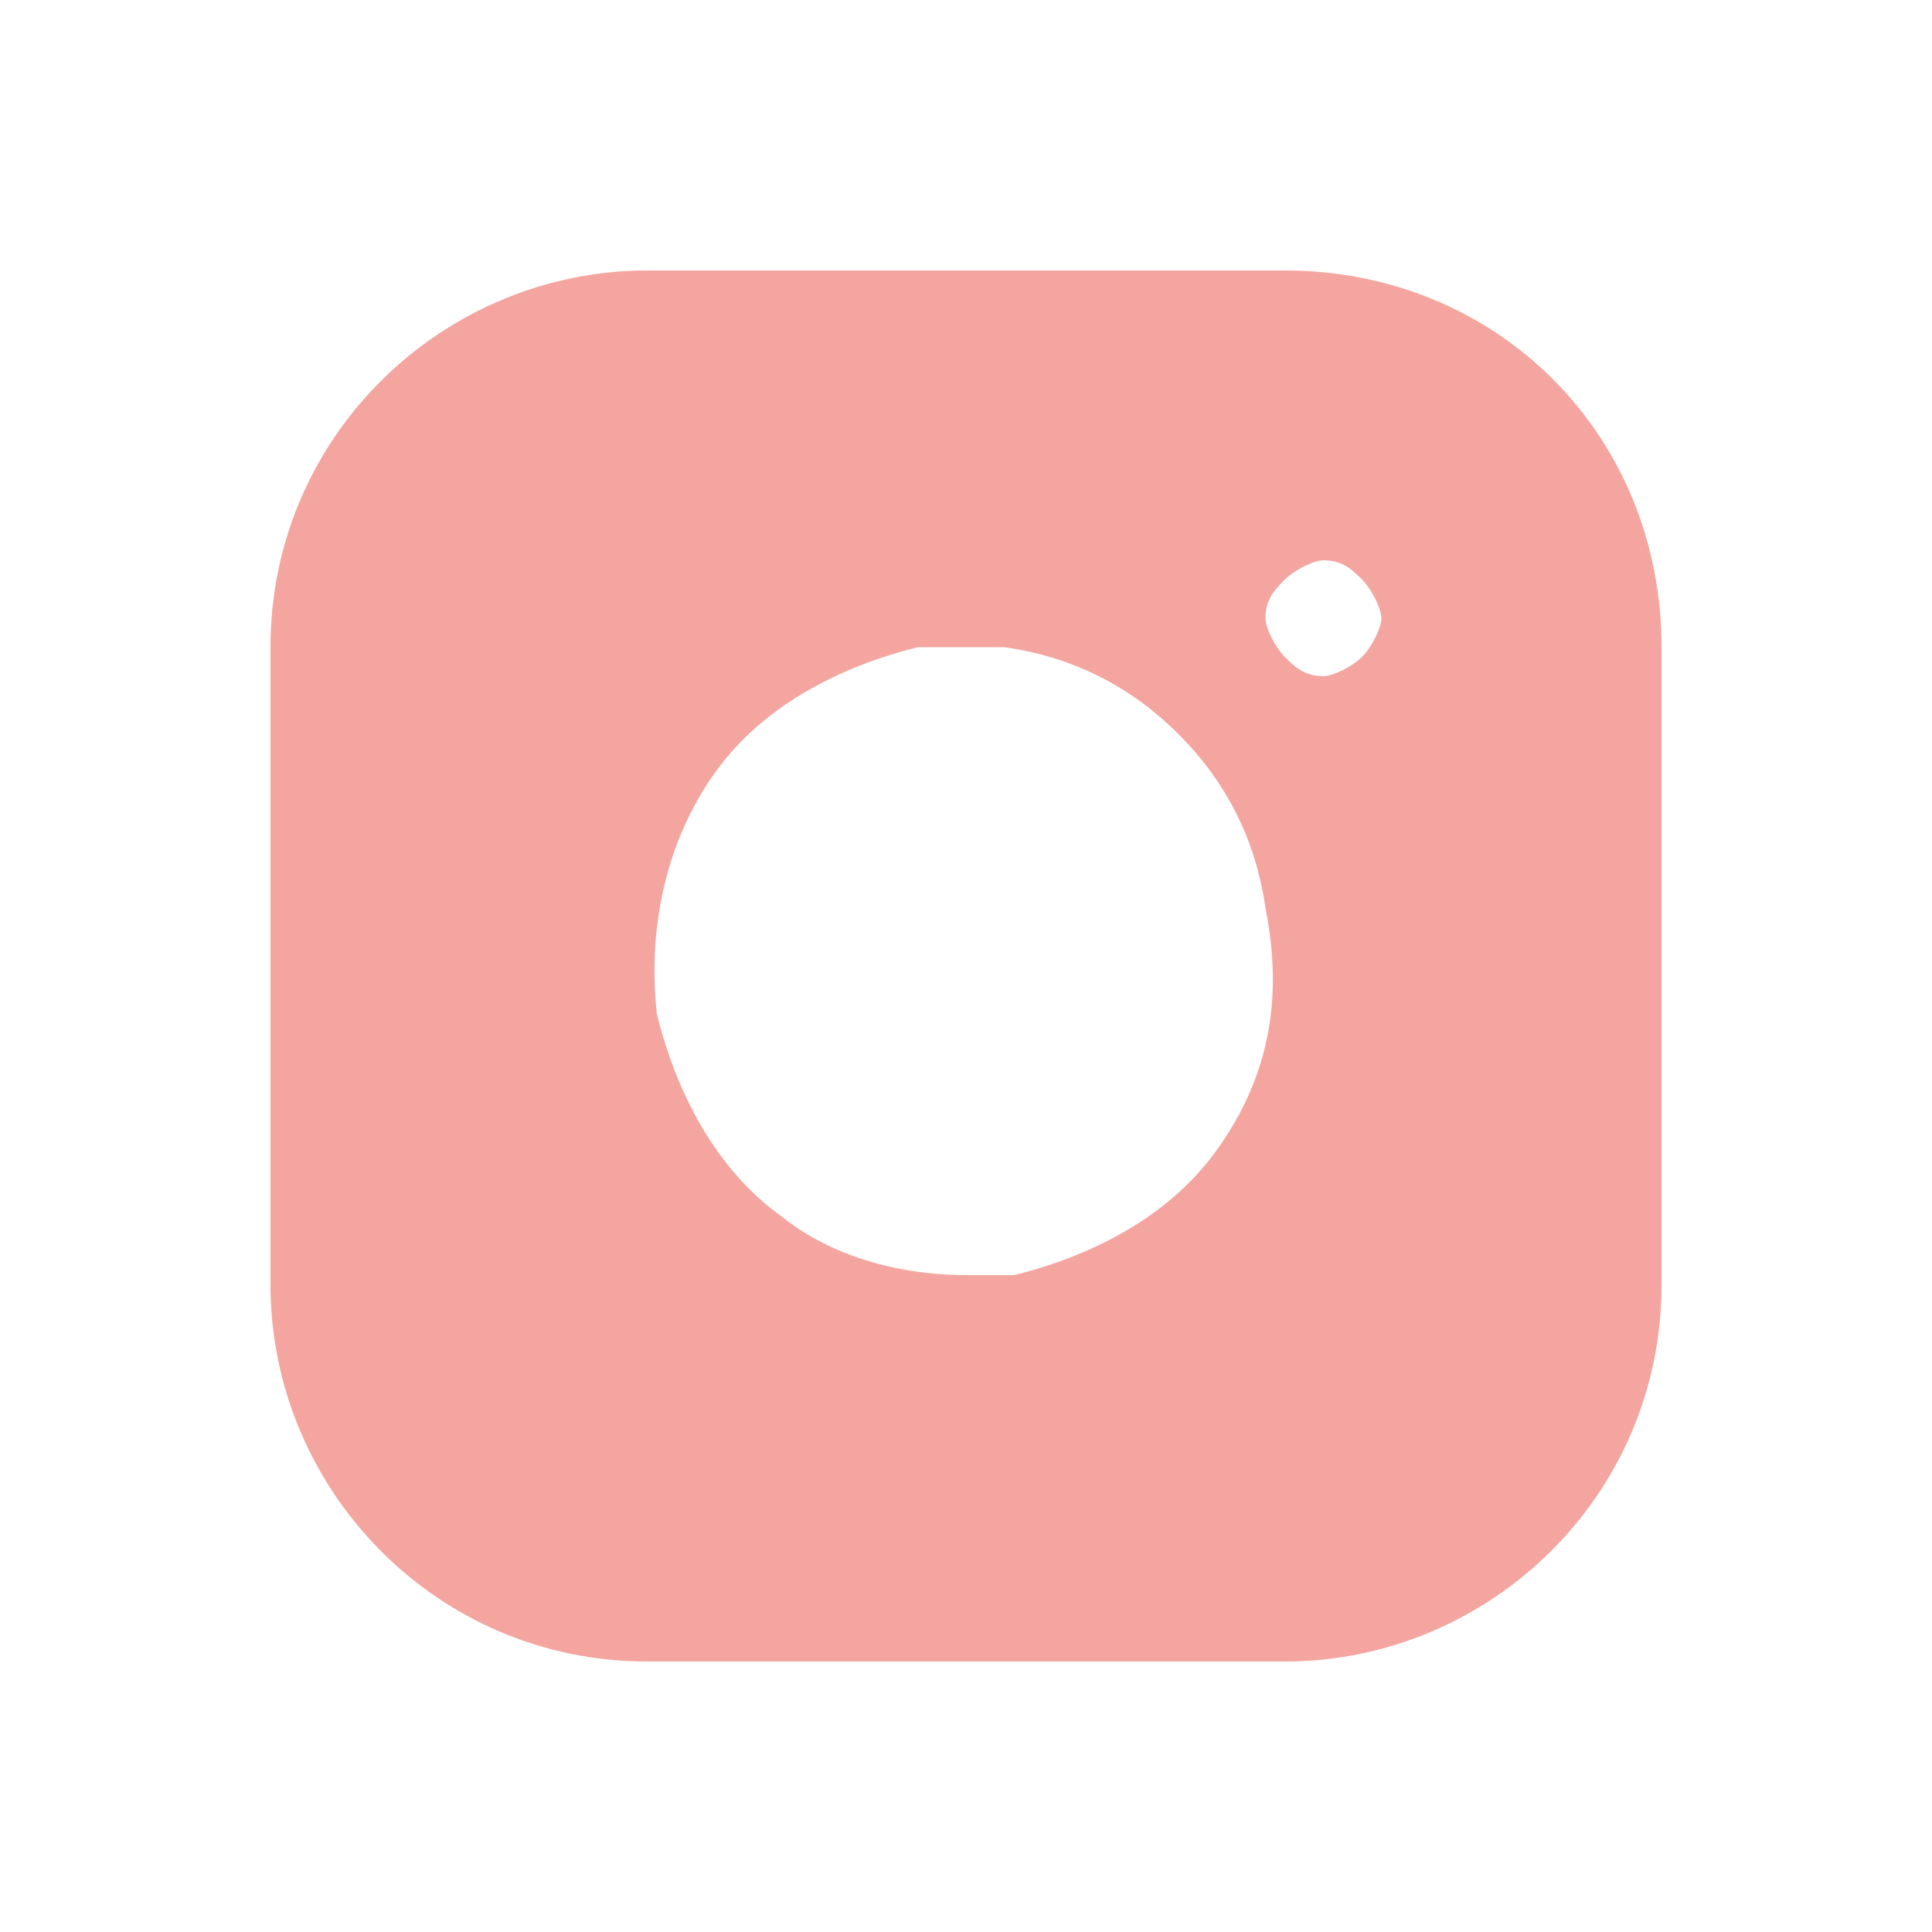 <svg width="20" height="20" viewBox="0 0 20 20" fill="none" xmlns="http://www.w3.org/2000/svg">
<g opacity="0.4">
<path d="M13.3 2.8H6.7C4.6 2.8 2.8 4.5 2.8 6.7V13.3C2.8 15.4 4.5 17.2 6.7 17.2H13.3C15.4 17.2 17.2 15.5 17.2 13.3V6.7C17.2 4.5 15.5 2.8 13.3 2.8ZM12.6 11.9C12.1 12.6 11.3 13 10.5 13.2C10.3 13.2 10.2 13.2 10 13.2C9.3 13.2 8.6 13 8.1 12.6C7.4 12.1 7 11.3 6.8 10.5C6.7 9.6 6.9 8.7 7.4 8C7.9 7.3 8.7 6.9 9.5 6.7C9.8 6.7 10.1 6.7 10.4 6.7C11.1 6.8 11.7 7.1 12.2 7.6C12.7 8.1 13 8.7 13.1 9.4C13.3 10.4 13.1 11.2 12.6 11.9ZM14.1 6.8C14 6.9 13.8 7 13.7 7C13.5 7 13.4 6.9 13.3 6.8C13.2 6.7 13.1 6.5 13.1 6.4C13.1 6.2 13.2 6.1 13.3 6C13.4 5.9 13.6 5.8 13.7 5.8C13.9 5.8 14 5.9 14.1 6C14.2 6.1 14.3 6.3 14.3 6.4C14.3 6.5 14.2 6.7 14.1 6.8Z" fill="#E41D10"/>
</g>
</svg>

